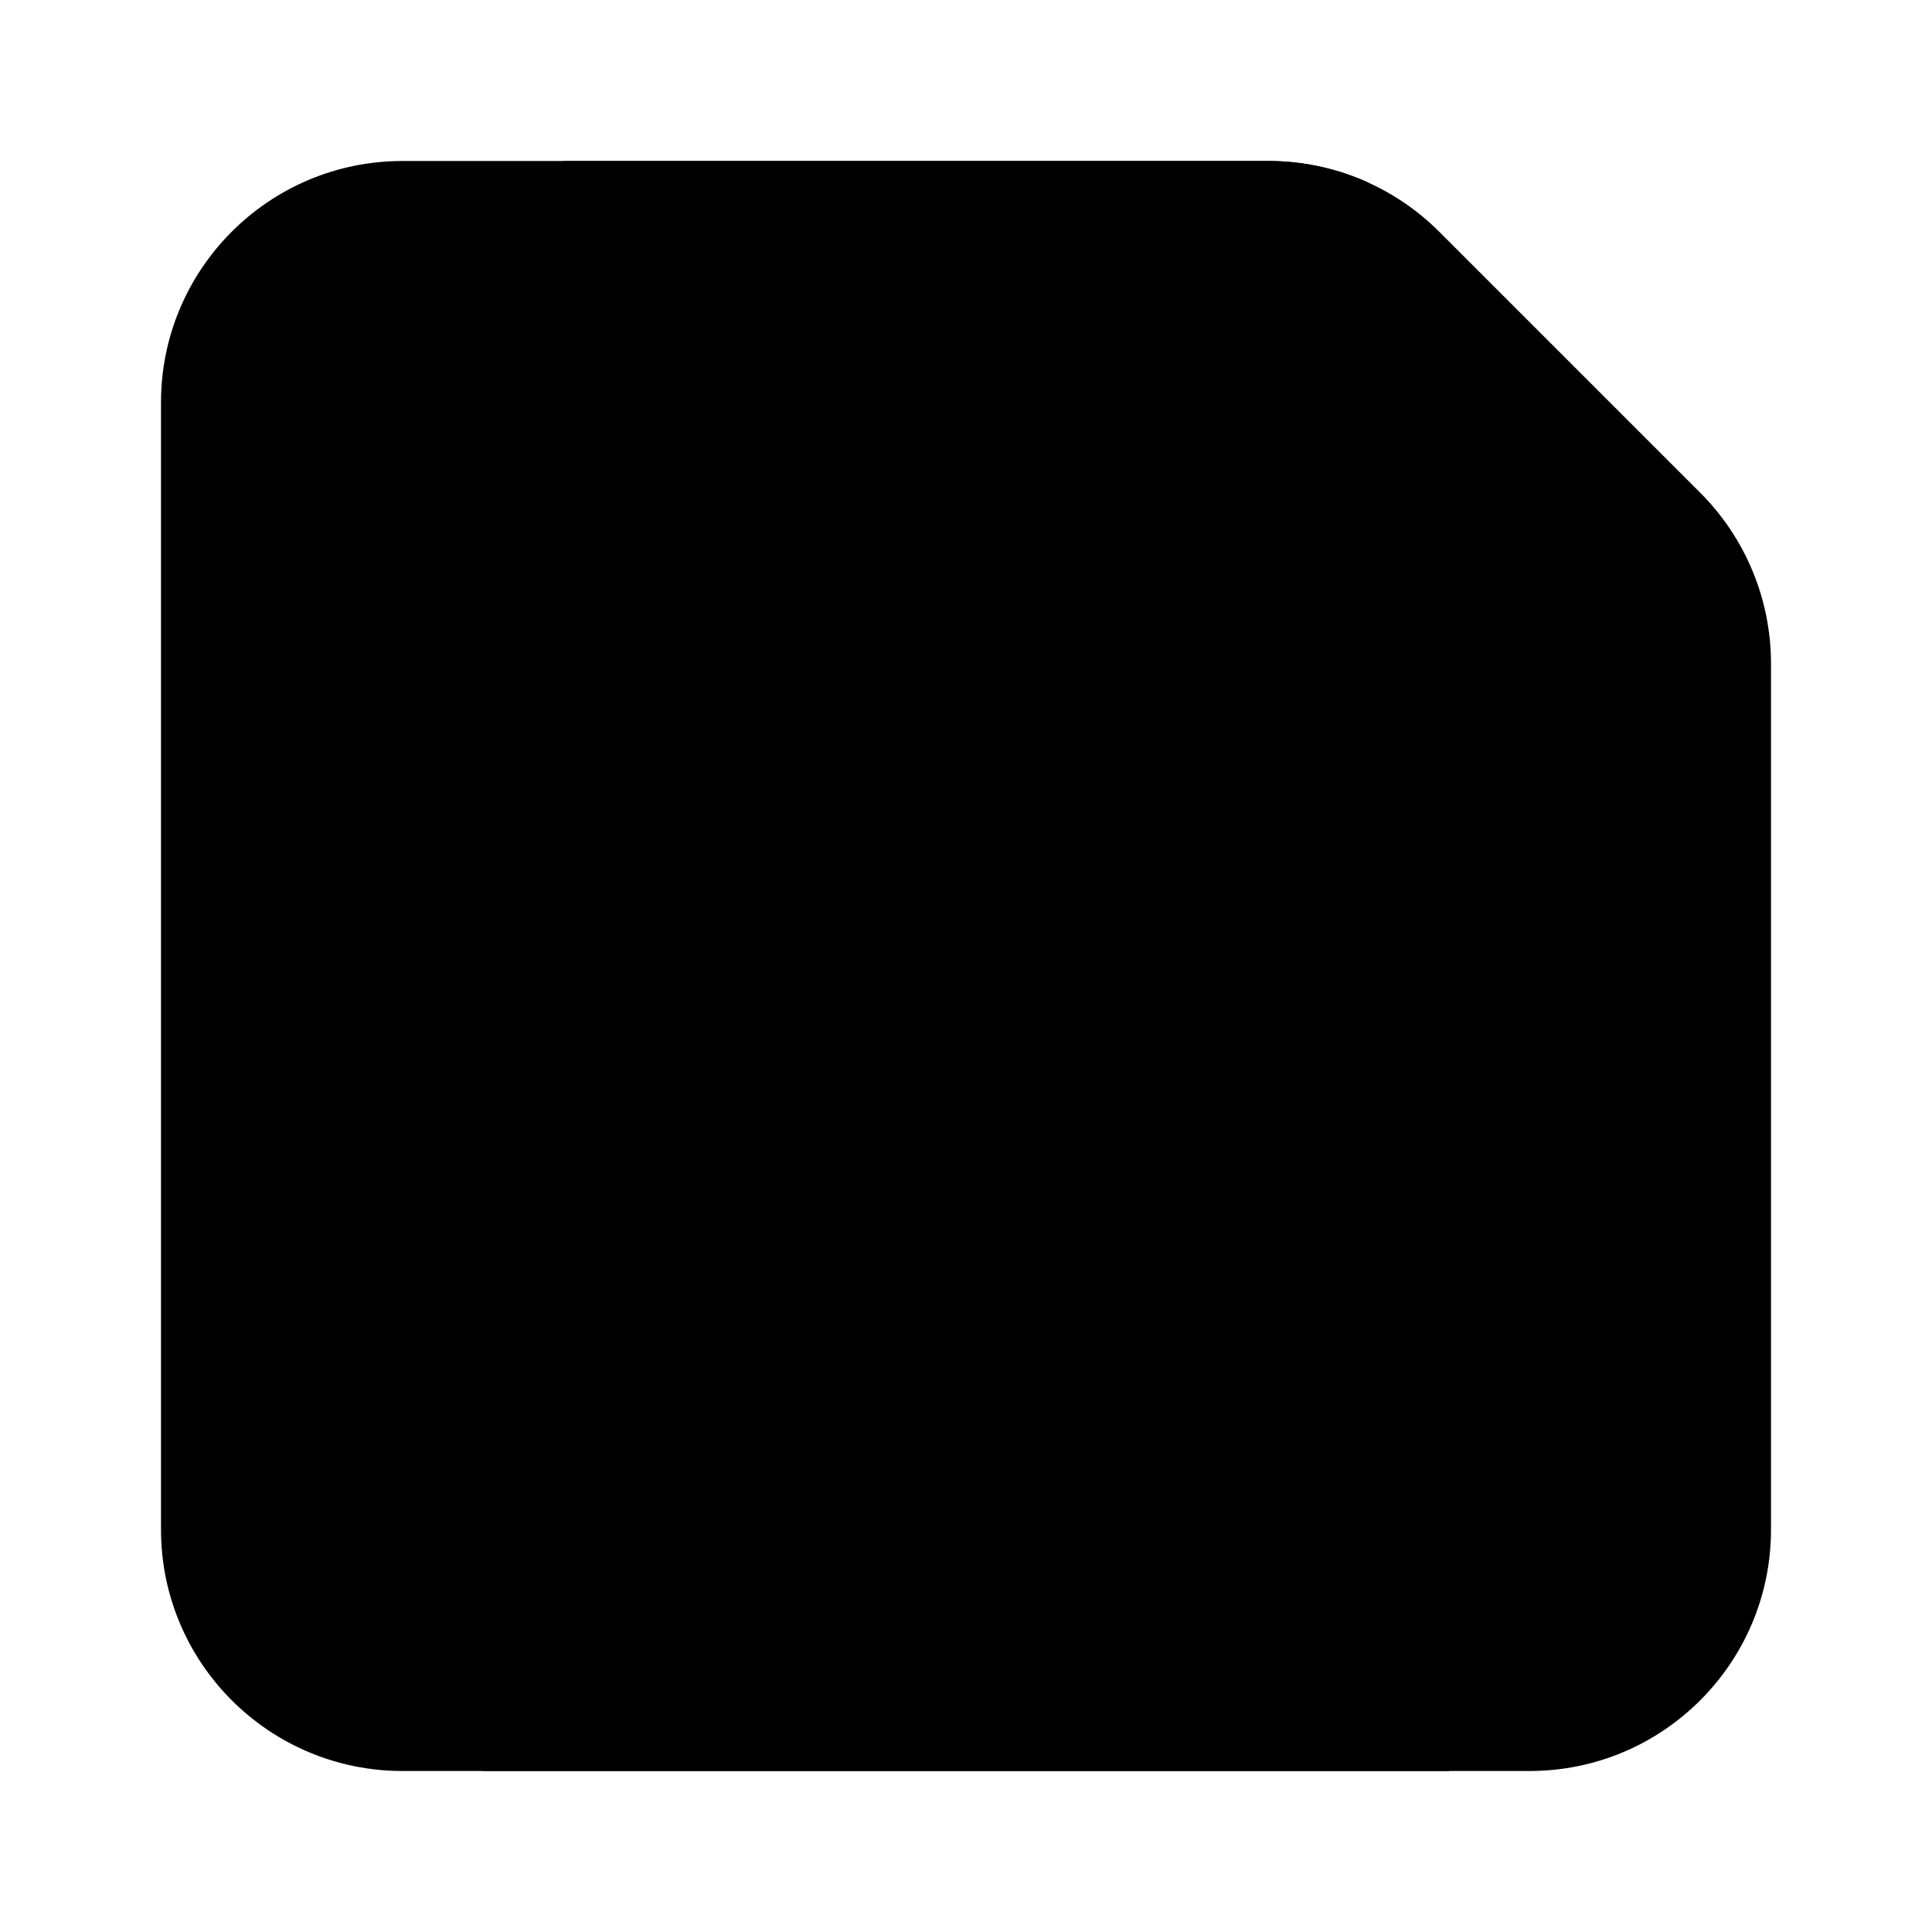 <svg width="24" height="24" viewBox="0 0 24 24" fill="none" xmlns="http://www.w3.org/2000/svg">
  <path
    d="M2 5C2 3.343 3.343 2 5 2H15.757C16.553 2 17.316 2.316 17.879 2.879L21.121 6.121C21.684 6.684 22 7.447 22 8.243V19C22 20.657 20.657 22 19 22H5C3.343 22 2 20.657 2 19V5Z"
    fill="url(#paint0_linear)" />
  <path d="M6 16C6 14.895 6.895 14 8 14H16C17.105 14 18 14.895 18 16V22H6V16Z" fill="url(#paint1_linear)" />
  <path
    d="M15.757 2H7V6C7 7.105 7.895 8 9 8H15C16.105 8 17 7.105 17 6V2.269C16.613 2.094 16.19 2 15.757 2Z"
    fill="url(#paint2_linear)" />
  <defs>
    <linearGradient id="paint0_linear" x1="12" y1="2" x2="12" y2="22" gradientUnits="userSpaceOnUse">
      <stop stopColor="white" />
      <stop offset="1" stopColor="#D1DAEE" />
    </linearGradient>
    <linearGradient id="paint1_linear" x1="12" y1="14" x2="12" y2="22" gradientUnits="userSpaceOnUse">
      <stop stopColor="#6073D8" />
      <stop offset="1" stopColor="#5C5ACA" />
    </linearGradient>
    <linearGradient id="paint2_linear" x1="12" y1="2" x2="12" y2="8" gradientUnits="userSpaceOnUse">
      <stop stopColor="#6073D8" />
      <stop offset="1" stopColor="#5C5ACA" />
    </linearGradient>
  </defs>
</svg>